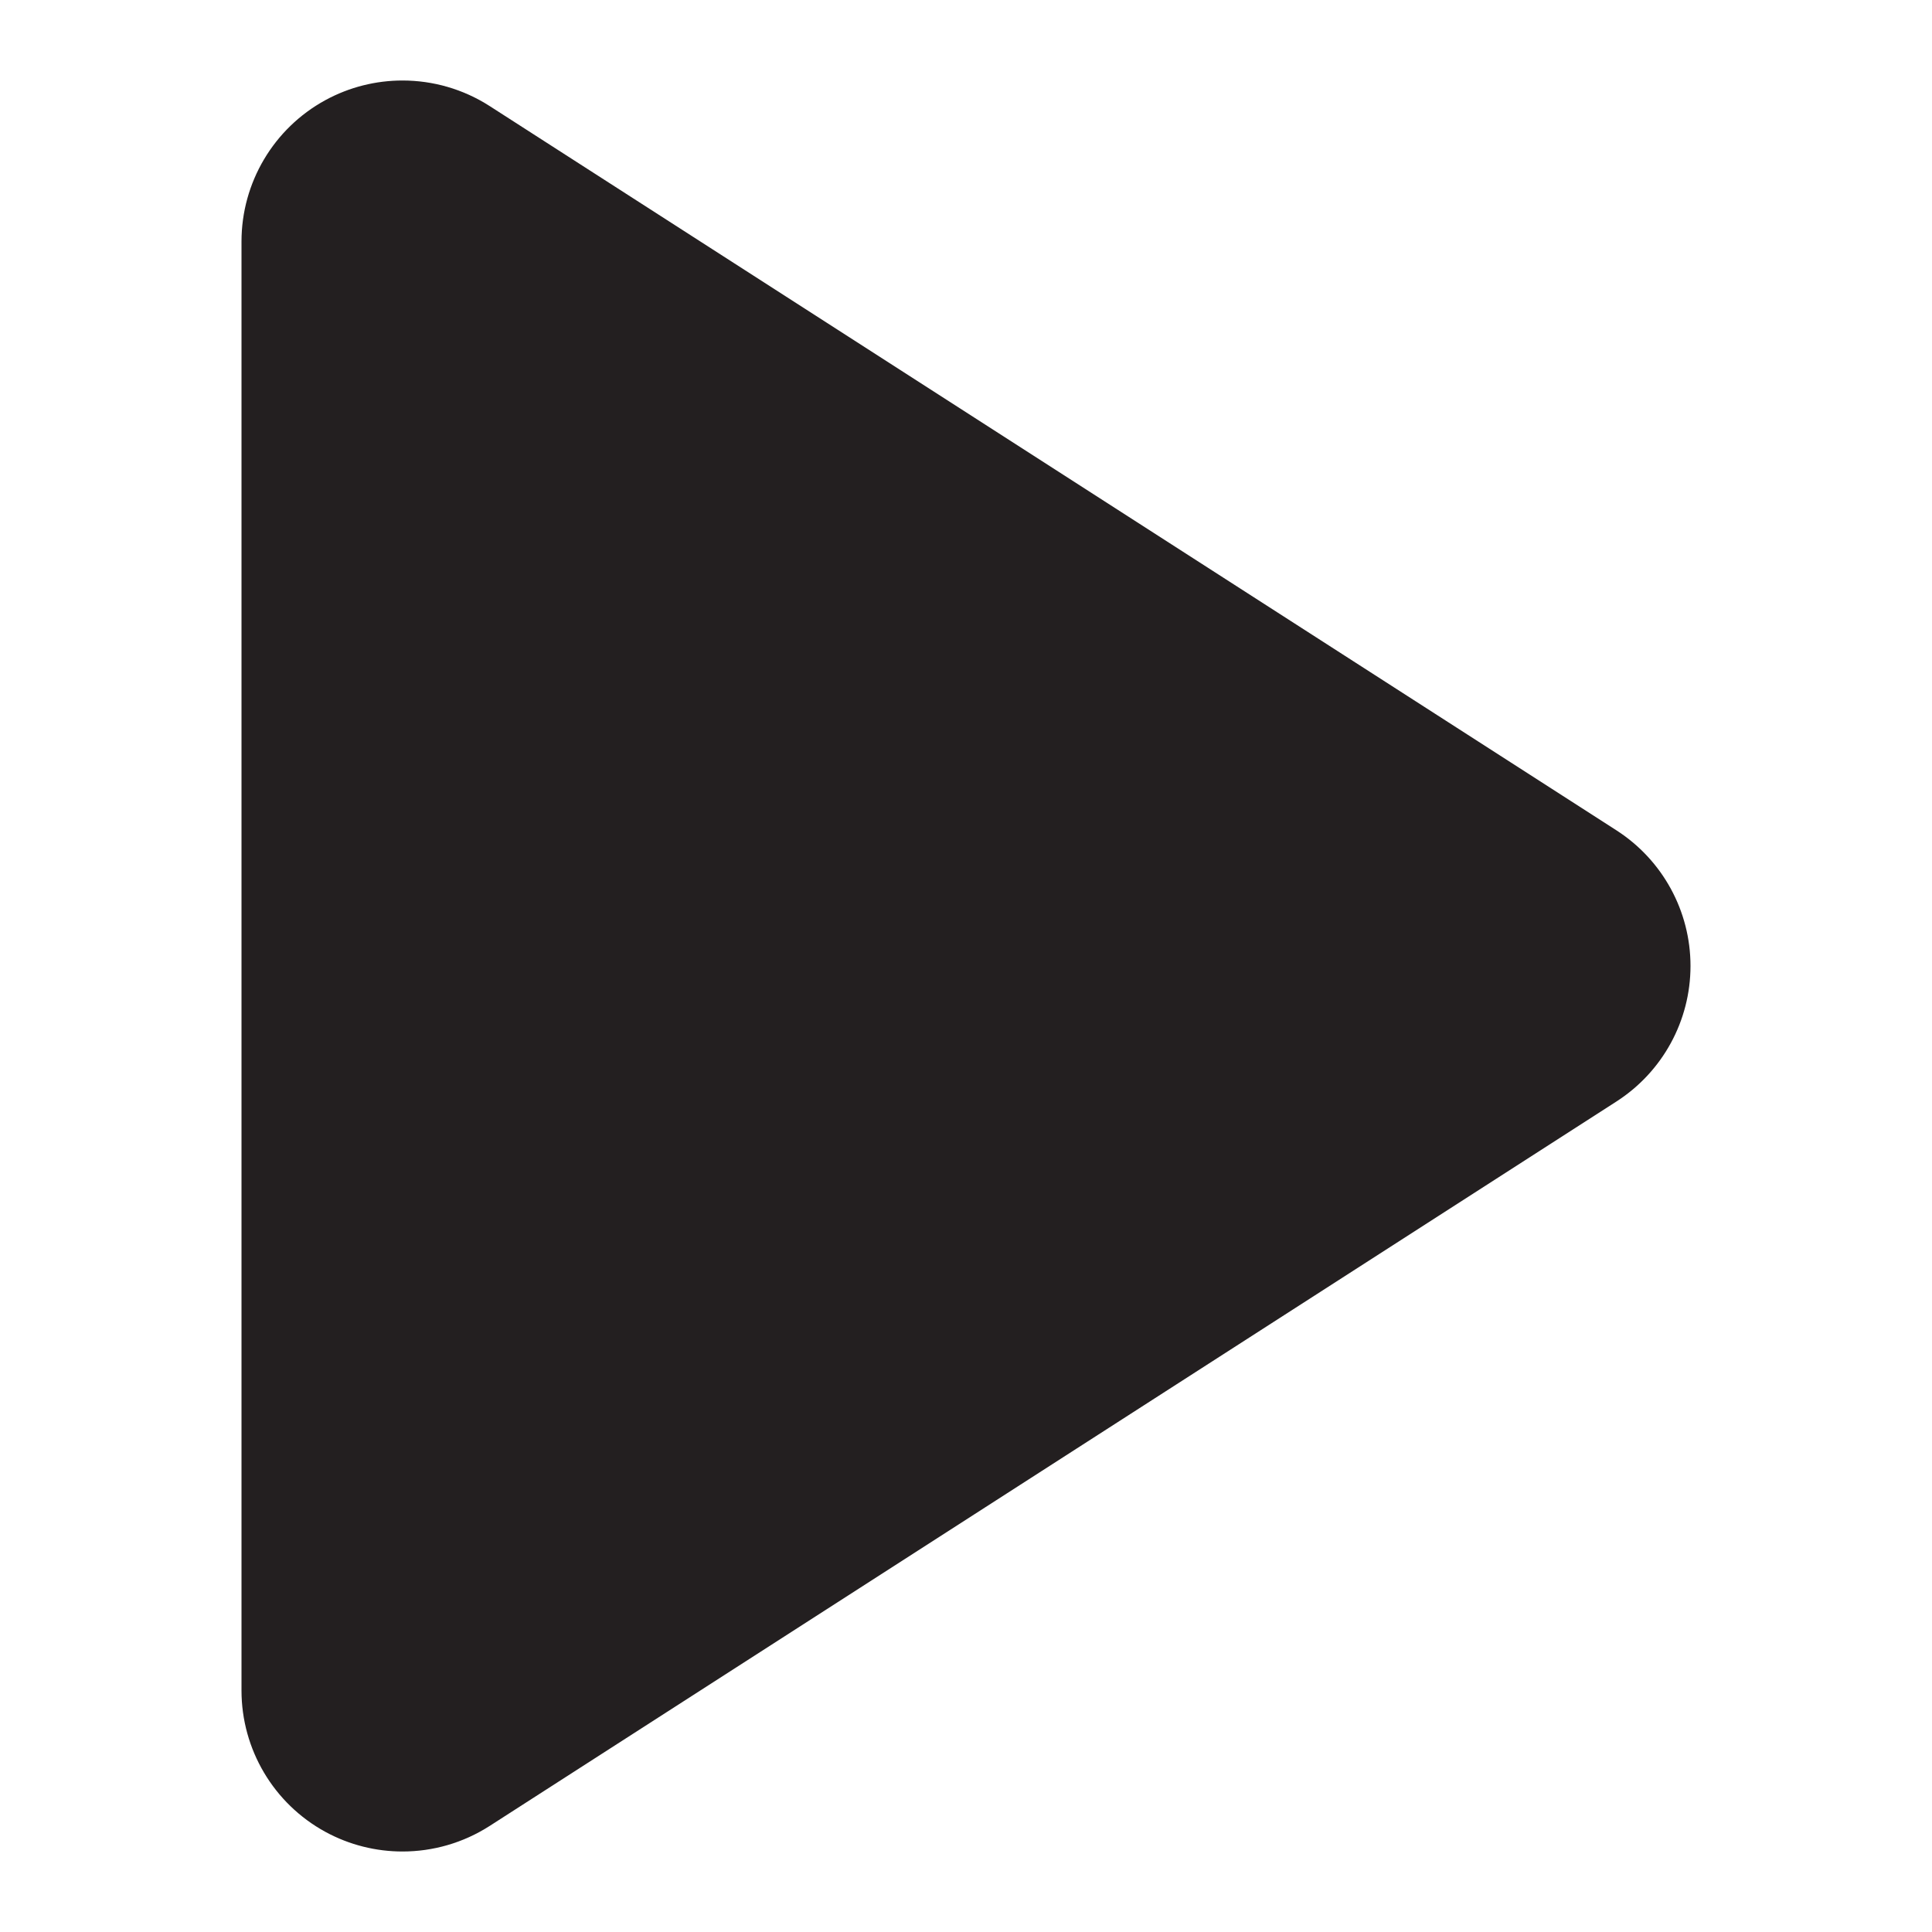 <?xml version="1.0" encoding="iso-8859-1"?>
<!-- Generator: Adobe Illustrator 16.0.0, SVG Export Plug-In . SVG Version: 6.00 Build 0)  -->
<!DOCTYPE svg PUBLIC "-//W3C//DTD SVG 1.1//EN" "http://www.w3.org/Graphics/SVG/1.1/DTD/svg11.dtd">
<svg version="1.1" id="Layer" xmlns="http://www.w3.org/2000/svg" xmlns:xlink="http://www.w3.org/1999/xlink" x="0px" y="0px"
	 width="24px" height="24px" viewBox="0 0 24 24" style="enable-background:new 0 0 24 24;" xml:space="preserve">
<path style="fill:#231F20;" d="M20.082,10.316l-14-8.999C5.753,1.106,5.377,1,5,1C4.671,1,4.341,1.081,4.042,1.244
	C3.399,1.595,3,2.269,3,3v18c0,0.731,0.399,1.405,1.042,1.756C4.341,22.919,4.671,23,5,23c0.377,0,0.753-0.106,1.082-0.317l14-9.001
	C20.654,13.313,21,12.68,21,11.999S20.654,10.685,20.082,10.316z"/>
</svg>
